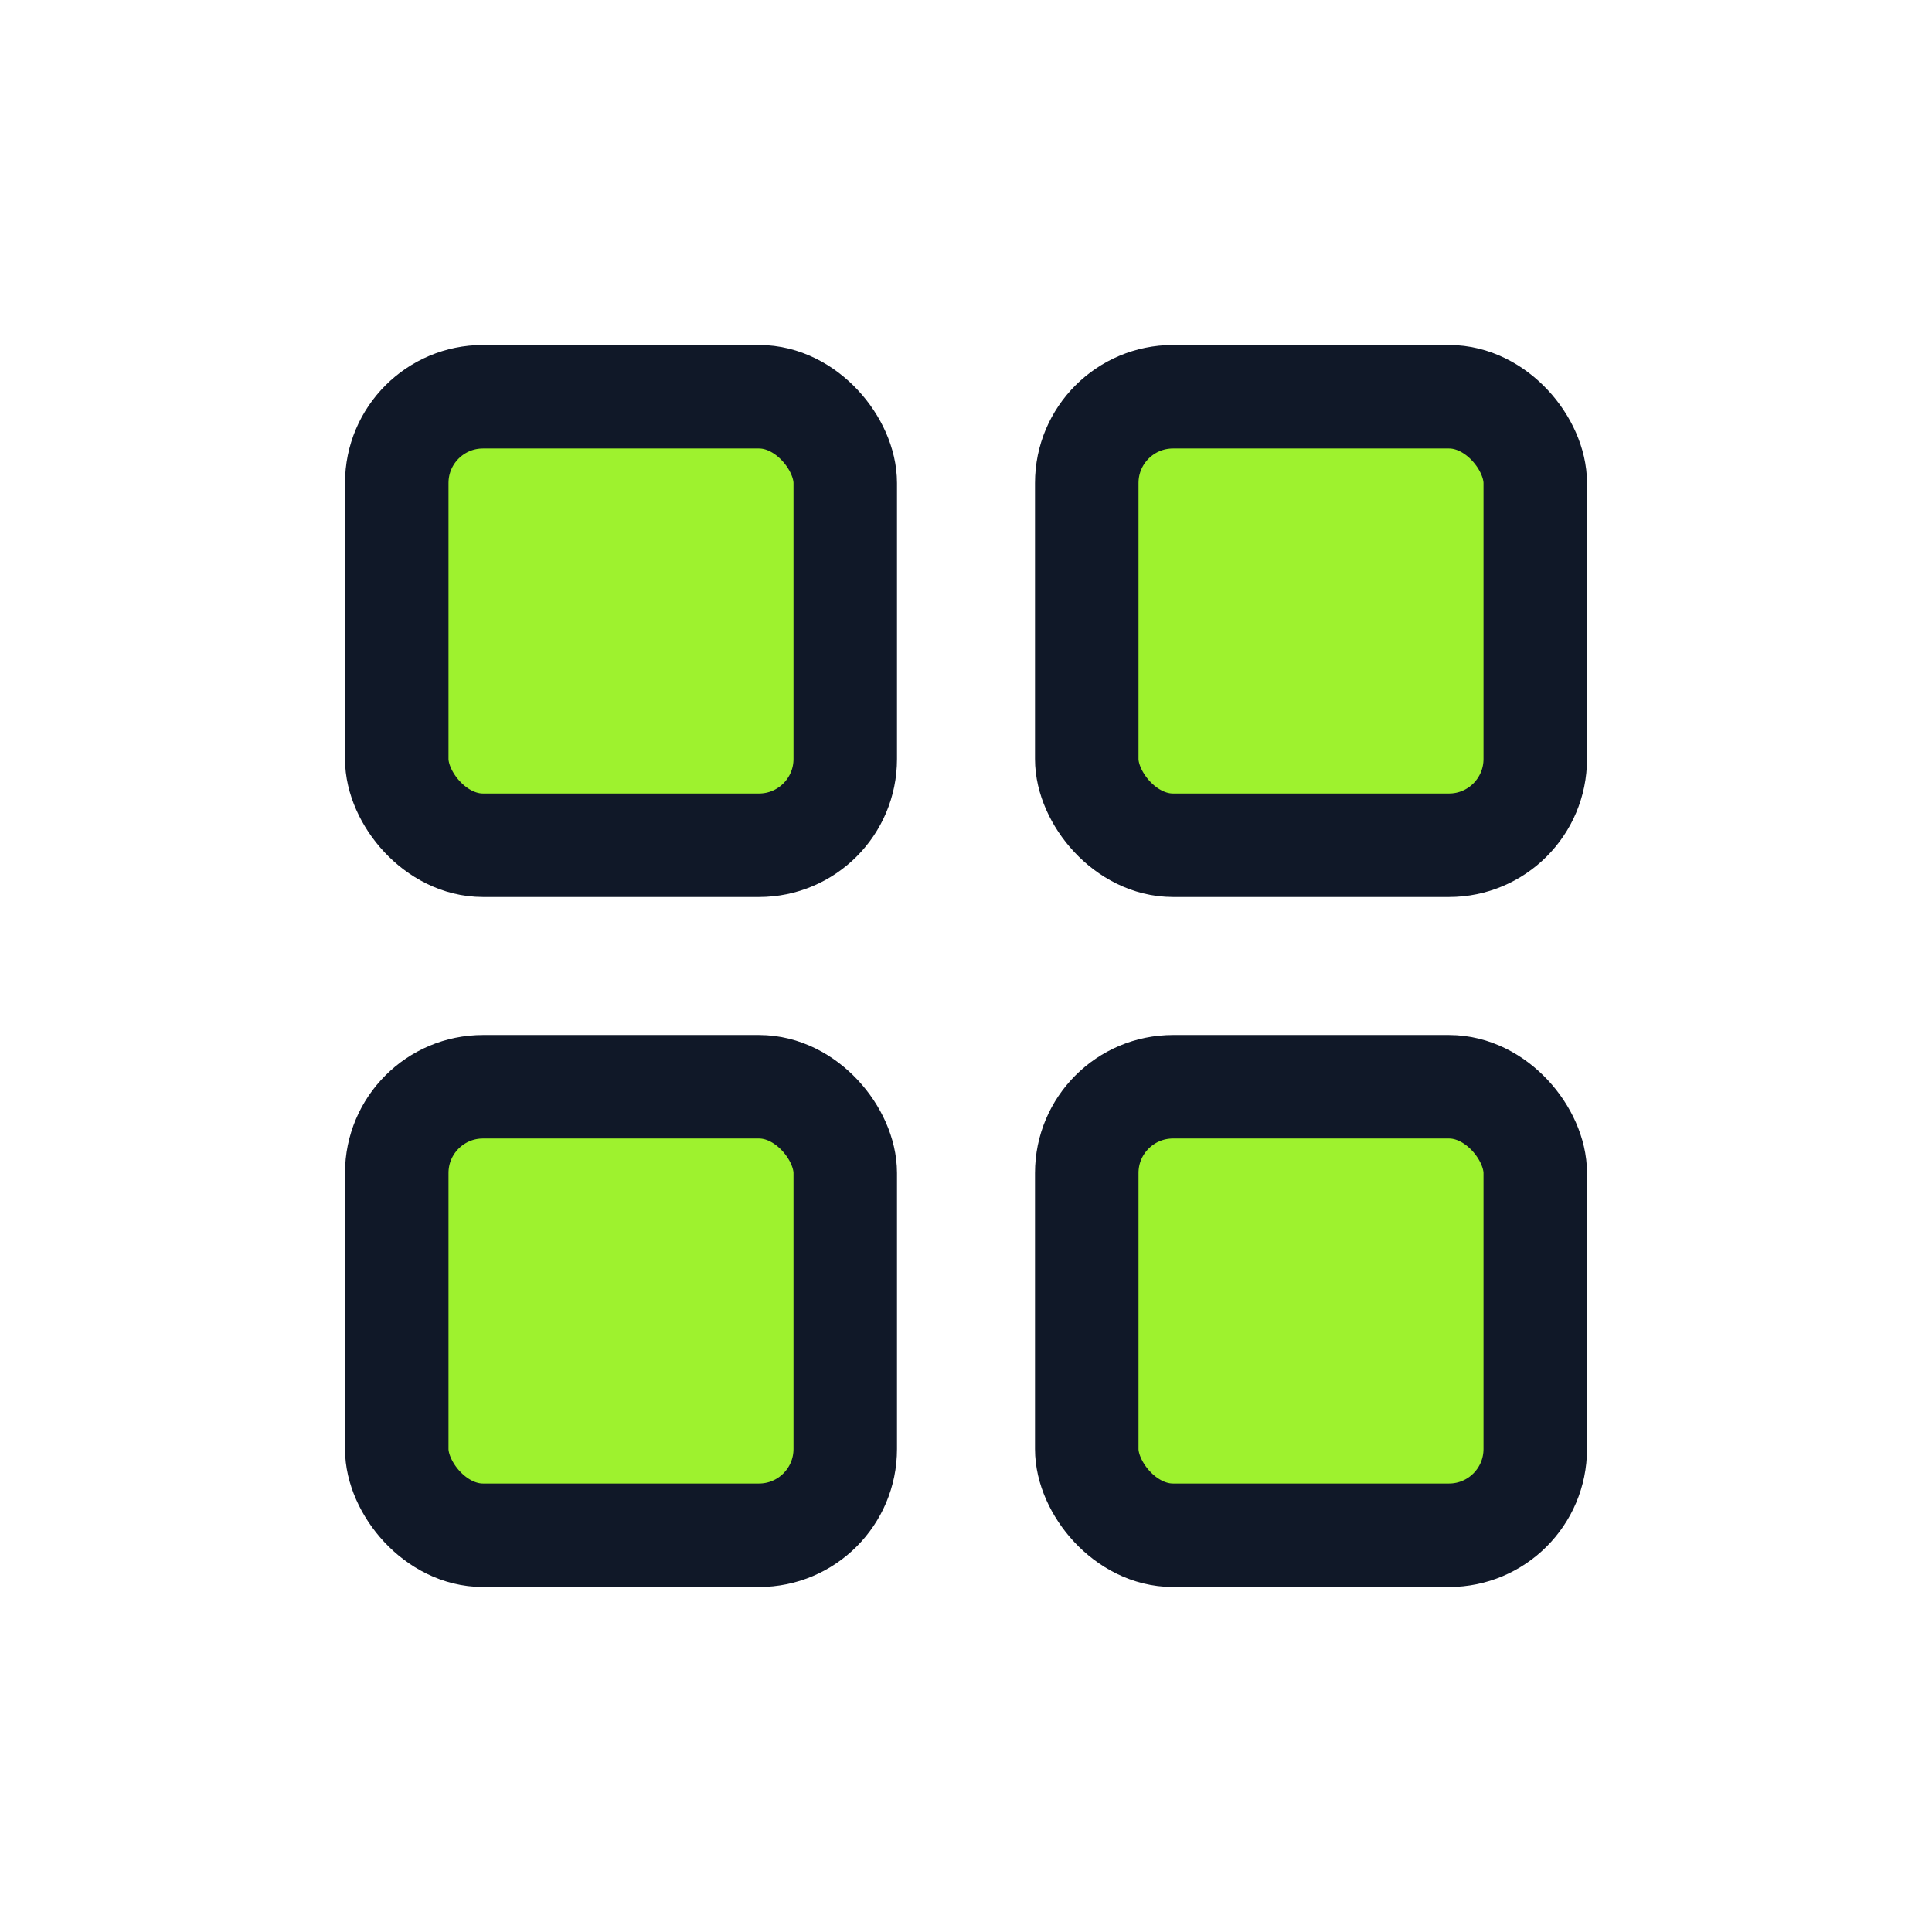 <svg width="28" height="28" viewBox="0 0 28 28" fill="none" xmlns="http://www.w3.org/2000/svg">
<rect x="5.75" y="5.75" width="6.5" height="6.5" rx="1.25" fill="#9EF22E" stroke="#101828" stroke-width="1.5"/>
<rect x="5.75" y="15.75" width="6.5" height="6.5" rx="1.25" fill="#9EF22E" stroke="#101828" stroke-width="1.5"/>
<rect x="15.75" y="5.75" width="6.5" height="6.5" rx="1.25" fill="#9EF22E" stroke="#101828" stroke-width="1.5"/>
<rect x="15.75" y="15.75" width="6.5" height="6.5" rx="1.25" fill="#9EF22E" stroke="#101828" stroke-width="1.5"/>
</svg>
